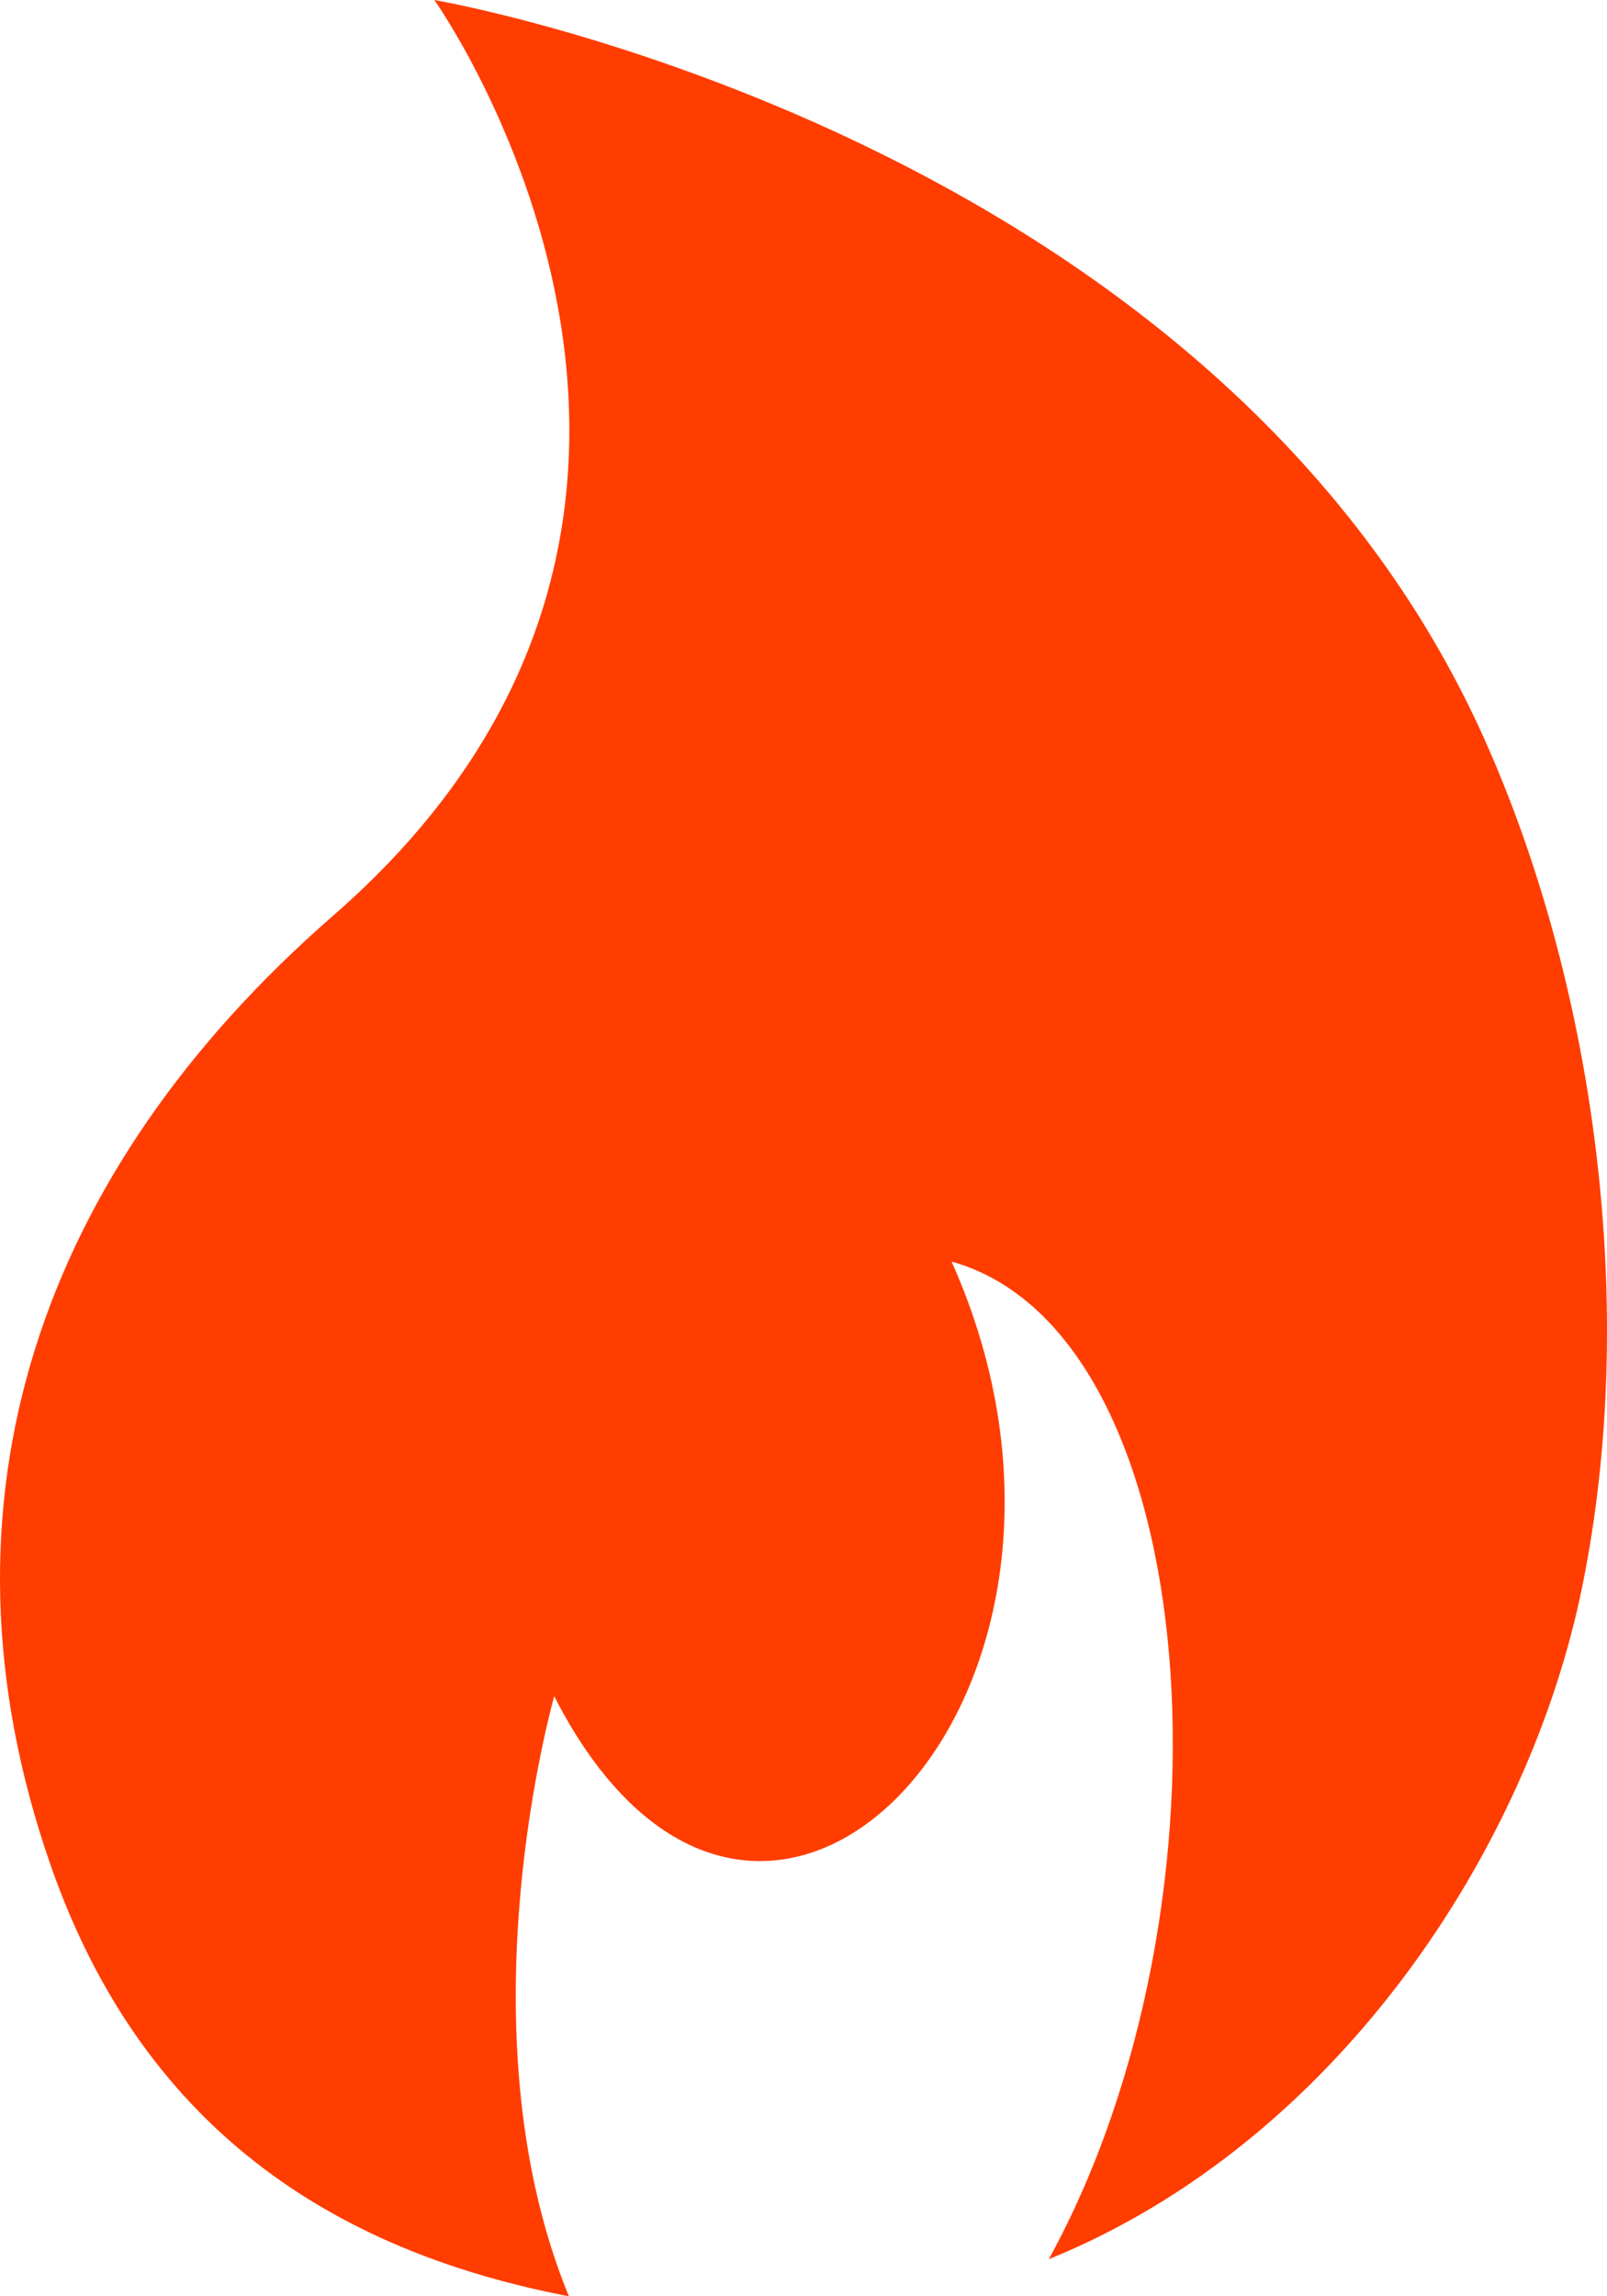 <svg width="14" height="20" viewBox="0 0 14 20" fill="none" xmlns="http://www.w3.org/2000/svg">
<path d="M12.965 6.512C10.63 1.169 3.784 0 3.784 0C3.784 0 6.943 4.452 2.906 7.972C0.353 10.194 -0.657 13.081 0.437 16.234C1.274 18.649 3.046 19.633 4.956 20C4.043 17.778 4.749 15.065 4.828 14.774C6.612 18.258 9.984 14.774 8.29 10.988C10.509 11.609 10.84 16.577 9.137 19.677C11.652 18.657 13.327 16.093 13.787 13.806C14.271 11.415 13.902 8.649 12.965 6.512Z" fill="#FF3D00"/>
</svg>
